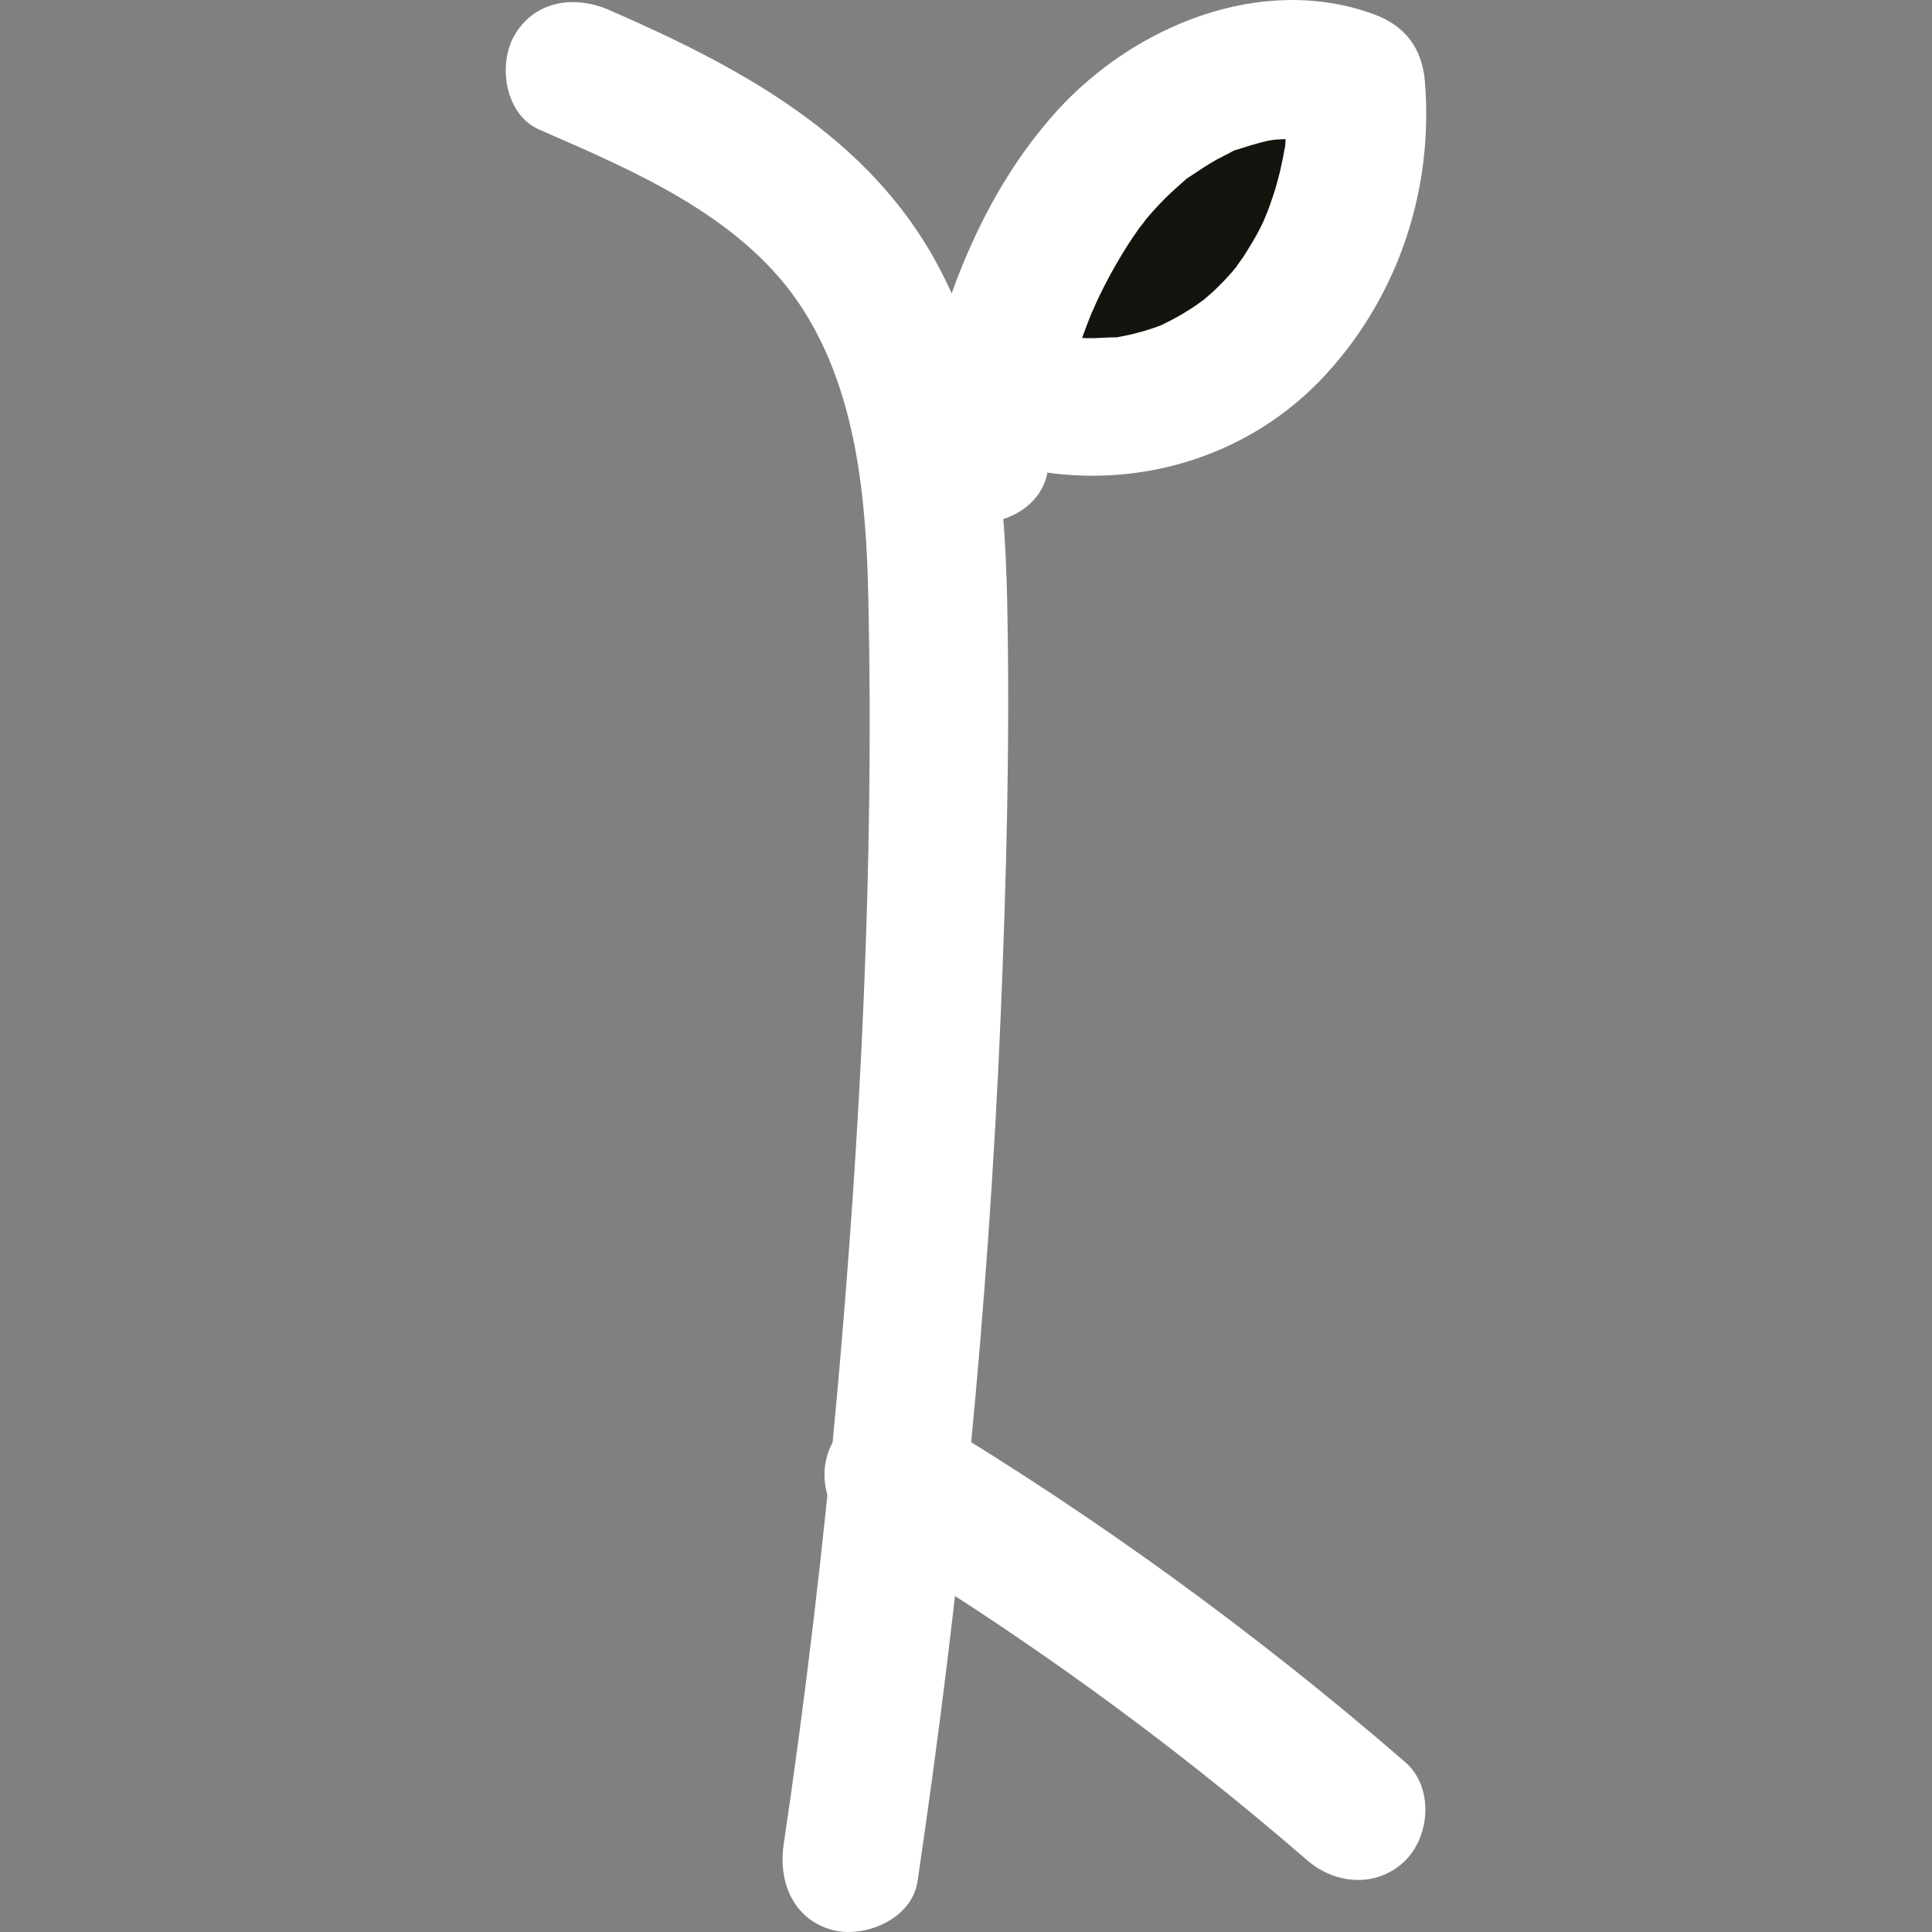 <svg width="32" height="32" viewBox="0 0 32 32" fill="none" xmlns="http://www.w3.org/2000/svg">
<rect x="0" y="0" width="32" height="32" fill="#808080" stroke="none"/>
<path d="M18.244 2.765C19.345 1.48 21.303 1.311 22.145 1.388C22.145 2.382 22.007 4.6 21.456 5.518C20.906 6.436 18.168 6.512 16.867 6.436C16.867 5.748 17.142 4.05 18.244 2.765Z" fill="#13140D"/>
<path d="M8.937 2.149C10.474 2.819 12.223 3.558 13.21 4.99C14.196 6.422 14.352 8.276 14.384 9.988C14.476 14.352 14.256 18.739 13.866 23.085C13.641 25.582 13.347 28.074 12.98 30.552C12.888 31.162 13.132 31.786 13.783 31.965C14.325 32.112 15.105 31.782 15.197 31.162C15.899 26.422 16.371 21.649 16.573 16.858C16.67 14.572 16.729 12.278 16.683 9.988C16.642 7.991 16.427 5.894 15.389 4.137C14.205 2.145 12.145 1.062 10.093 0.167C9.524 -0.081 8.864 0.002 8.524 0.58C8.239 1.066 8.363 1.902 8.937 2.149Z" fill="white"/>
<path d="M14.215 25.435C16.863 27.023 19.332 28.803 21.654 30.814C22.122 31.218 22.815 31.273 23.278 30.814C23.691 30.401 23.746 29.598 23.278 29.189C20.814 27.055 18.171 25.132 15.376 23.453C14.843 23.136 14.118 23.333 13.806 23.866C13.494 24.398 13.687 25.114 14.219 25.435H14.215Z" fill="white"/>
<path d="M17.335 7.84C17.496 7.009 17.698 6.188 17.996 5.399C18.033 5.302 18.07 5.206 18.111 5.109C18.019 5.334 18.152 5.022 18.161 5.004C18.249 4.816 18.34 4.637 18.441 4.458C18.542 4.279 18.643 4.109 18.758 3.939C18.813 3.857 18.873 3.774 18.932 3.691C18.795 3.889 18.983 3.627 19.001 3.609C19.125 3.462 19.258 3.32 19.396 3.191C19.465 3.127 19.538 3.063 19.612 2.998C19.791 2.838 19.465 3.09 19.68 2.943C19.837 2.838 19.992 2.732 20.158 2.64C20.24 2.595 20.323 2.558 20.405 2.512C20.617 2.402 20.222 2.562 20.47 2.484C20.644 2.429 20.814 2.374 20.993 2.333C21.03 2.324 21.282 2.292 21.103 2.31C20.924 2.328 21.227 2.305 21.259 2.305C21.346 2.305 21.438 2.305 21.525 2.305C21.571 2.305 21.613 2.31 21.658 2.315C21.516 2.292 21.489 2.287 21.571 2.301C21.764 2.342 21.948 2.383 22.136 2.452L21.291 1.346C21.319 1.681 21.314 2.012 21.291 2.347C21.268 2.682 21.337 2.117 21.282 2.439C21.268 2.503 21.259 2.572 21.245 2.636C21.213 2.797 21.172 2.962 21.126 3.118C21.08 3.274 21.02 3.43 20.965 3.586C21.057 3.347 20.938 3.641 20.924 3.673C20.897 3.733 20.864 3.788 20.837 3.847C20.759 3.99 20.676 4.127 20.589 4.26C20.571 4.288 20.383 4.54 20.543 4.338C20.493 4.403 20.442 4.462 20.392 4.522C20.286 4.641 20.172 4.761 20.052 4.866C19.992 4.921 19.928 4.972 19.869 5.022C19.992 4.921 19.91 4.986 19.827 5.045C19.694 5.137 19.556 5.22 19.419 5.293C19.35 5.33 19.277 5.362 19.208 5.399C19.35 5.33 19.281 5.371 19.176 5.408C19.029 5.463 18.877 5.504 18.726 5.541C18.648 5.559 18.574 5.573 18.496 5.587C18.276 5.633 18.62 5.587 18.478 5.587C18.322 5.587 18.171 5.605 18.015 5.601C17.936 5.601 17.858 5.591 17.785 5.587C17.537 5.573 17.992 5.623 17.721 5.573C17.133 5.463 16.454 5.734 16.307 6.376C16.179 6.941 16.477 7.67 17.11 7.79C18.882 8.115 20.718 7.551 21.952 6.211C23.187 4.871 23.747 3.095 23.6 1.342C23.554 0.796 23.269 0.424 22.755 0.236C20.897 -0.443 18.795 0.424 17.514 1.828C16.165 3.315 15.504 5.284 15.133 7.221C15.018 7.808 15.298 8.487 15.936 8.634C16.505 8.762 17.225 8.464 17.349 7.831L17.335 7.84Z" fill="white"/>
</svg>
